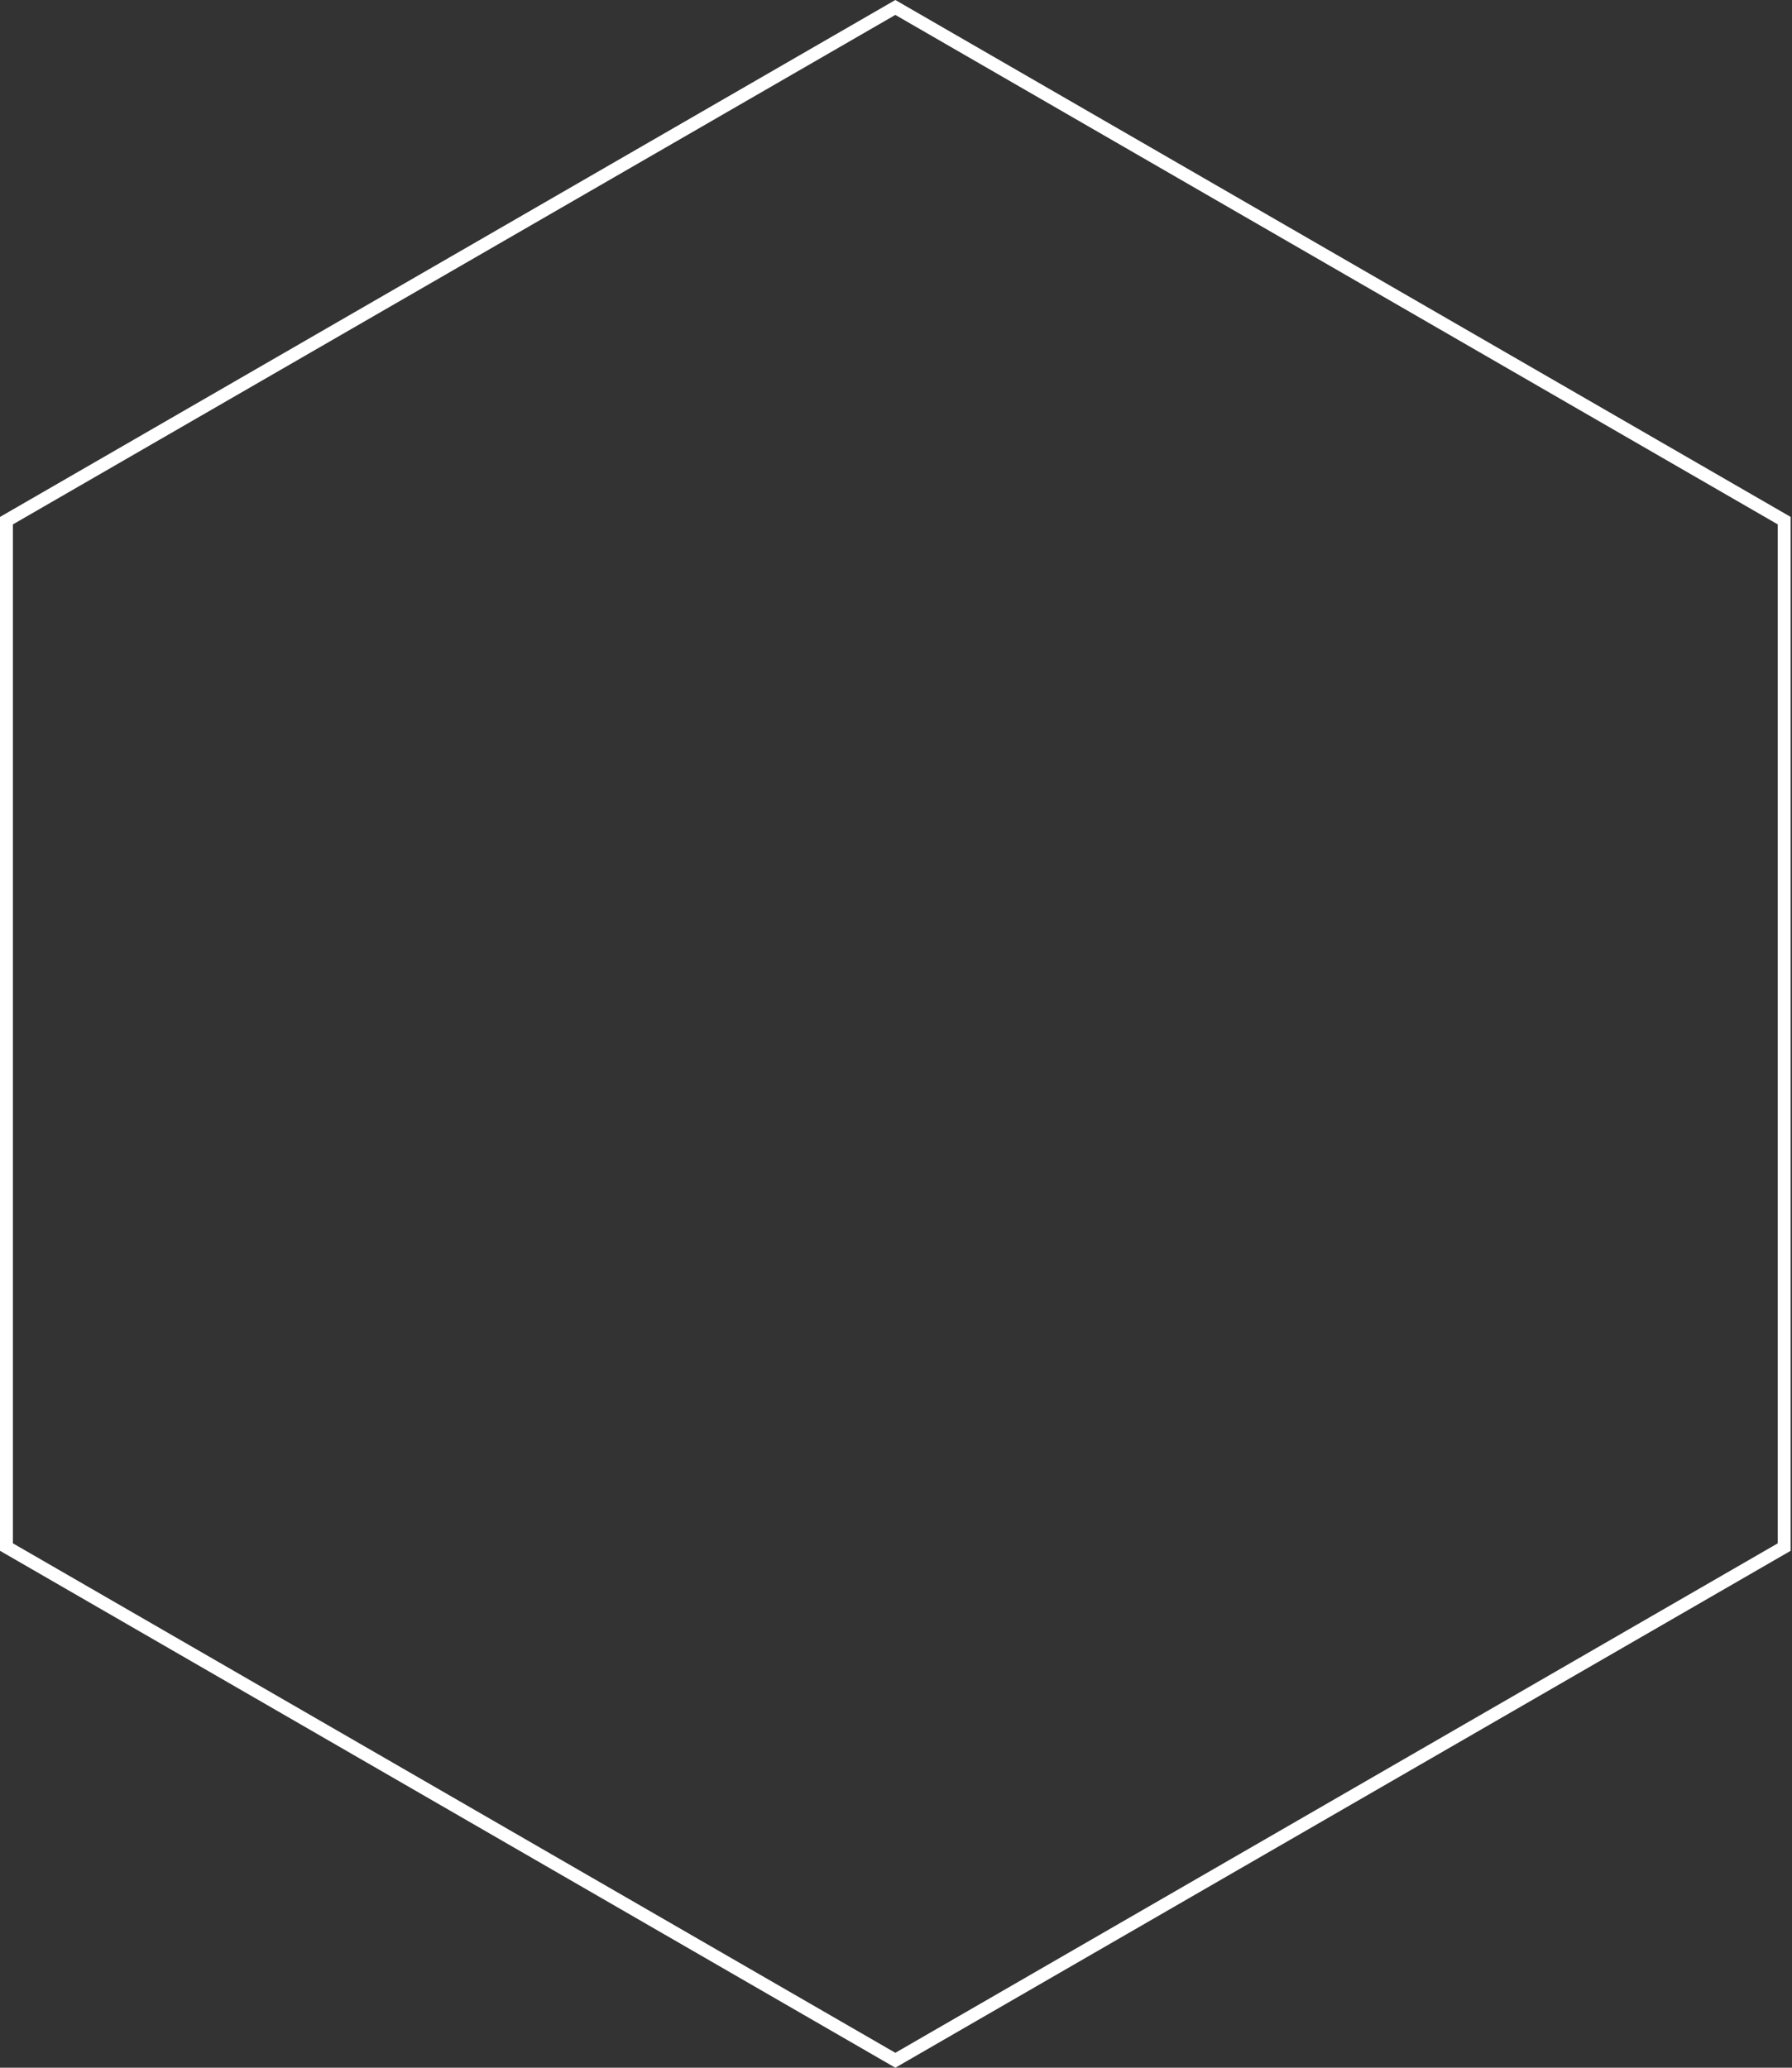 <svg width="416" height="480" viewBox="0 0 416 480" fill="none" xmlns="http://www.w3.org/2000/svg">
<rect x="0" y="0" width="416" height="480" fill="#333333" stroke="none"/>
<path d="M414.192 120.865V359.134L207.846 478.268L1.5 359.134V120.865L207.846 1.731L414.192 120.865Z" stroke="white" stroke-width="3"/>
</svg>
